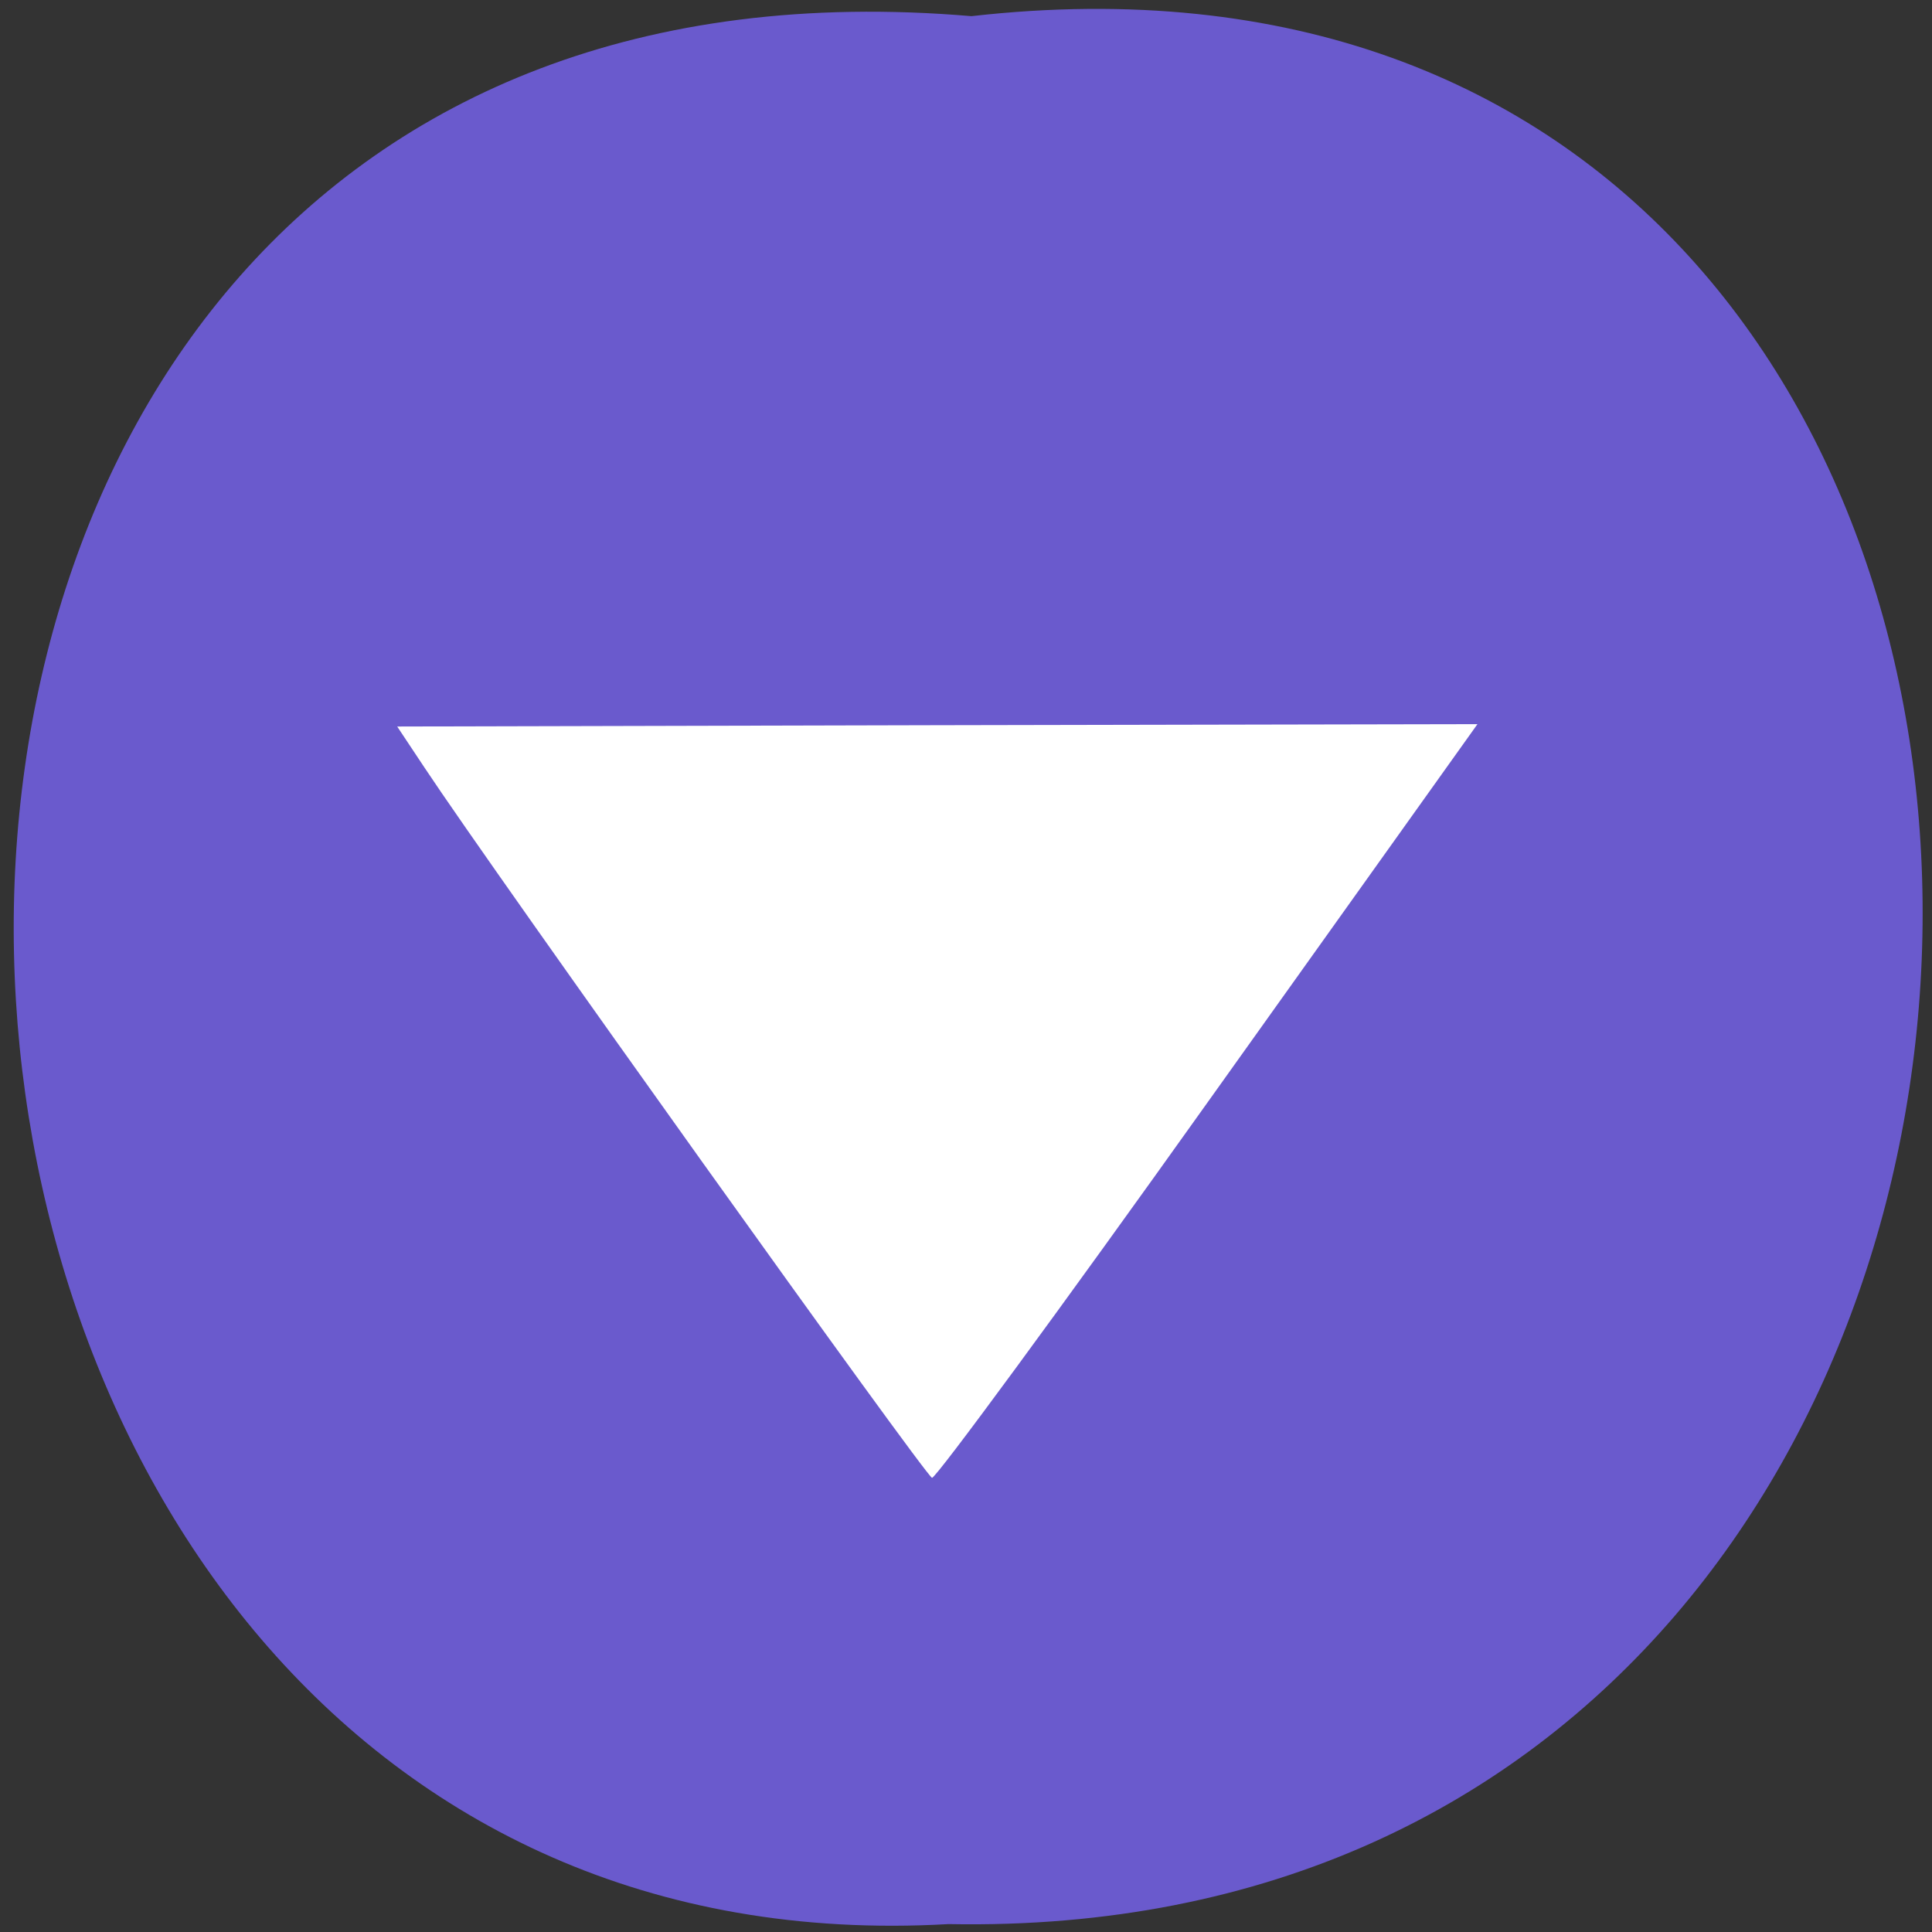 
<svg xmlns="http://www.w3.org/2000/svg" xmlns:xlink="http://www.w3.org/1999/xlink" width="22px" height="22px" viewBox="0 0 22 22" version="1.1">
<rect x="0" y="0" width="22" height="22" fill="#333333" stroke="none"/>
<g id="surface1">
<path style=" stroke:none;fill-rule:nonzero;fill:rgb(41.569%,35.294%,80.392%);fill-opacity:1;" d="M 11.062 0.184 C 25.648 -1.469 25.445 22.188 10.801 21.91 C -2.816 22.688 -4.047 -1.105 11.062 0.184 Z M 11.062 0.184 "/>
<path style=" stroke:none;fill-rule:evenodd;fill:rgb(100%,100%,100%);fill-opacity:1;" d="M 10.676 8.258 L 16.824 8.246 L 13.758 12.543 C 12.074 14.906 10.656 16.836 10.613 16.828 C 10.547 16.82 5.645 9.965 4.832 8.738 L 4.523 8.273 Z M 10.676 8.258 "/>
</g>
</svg>
